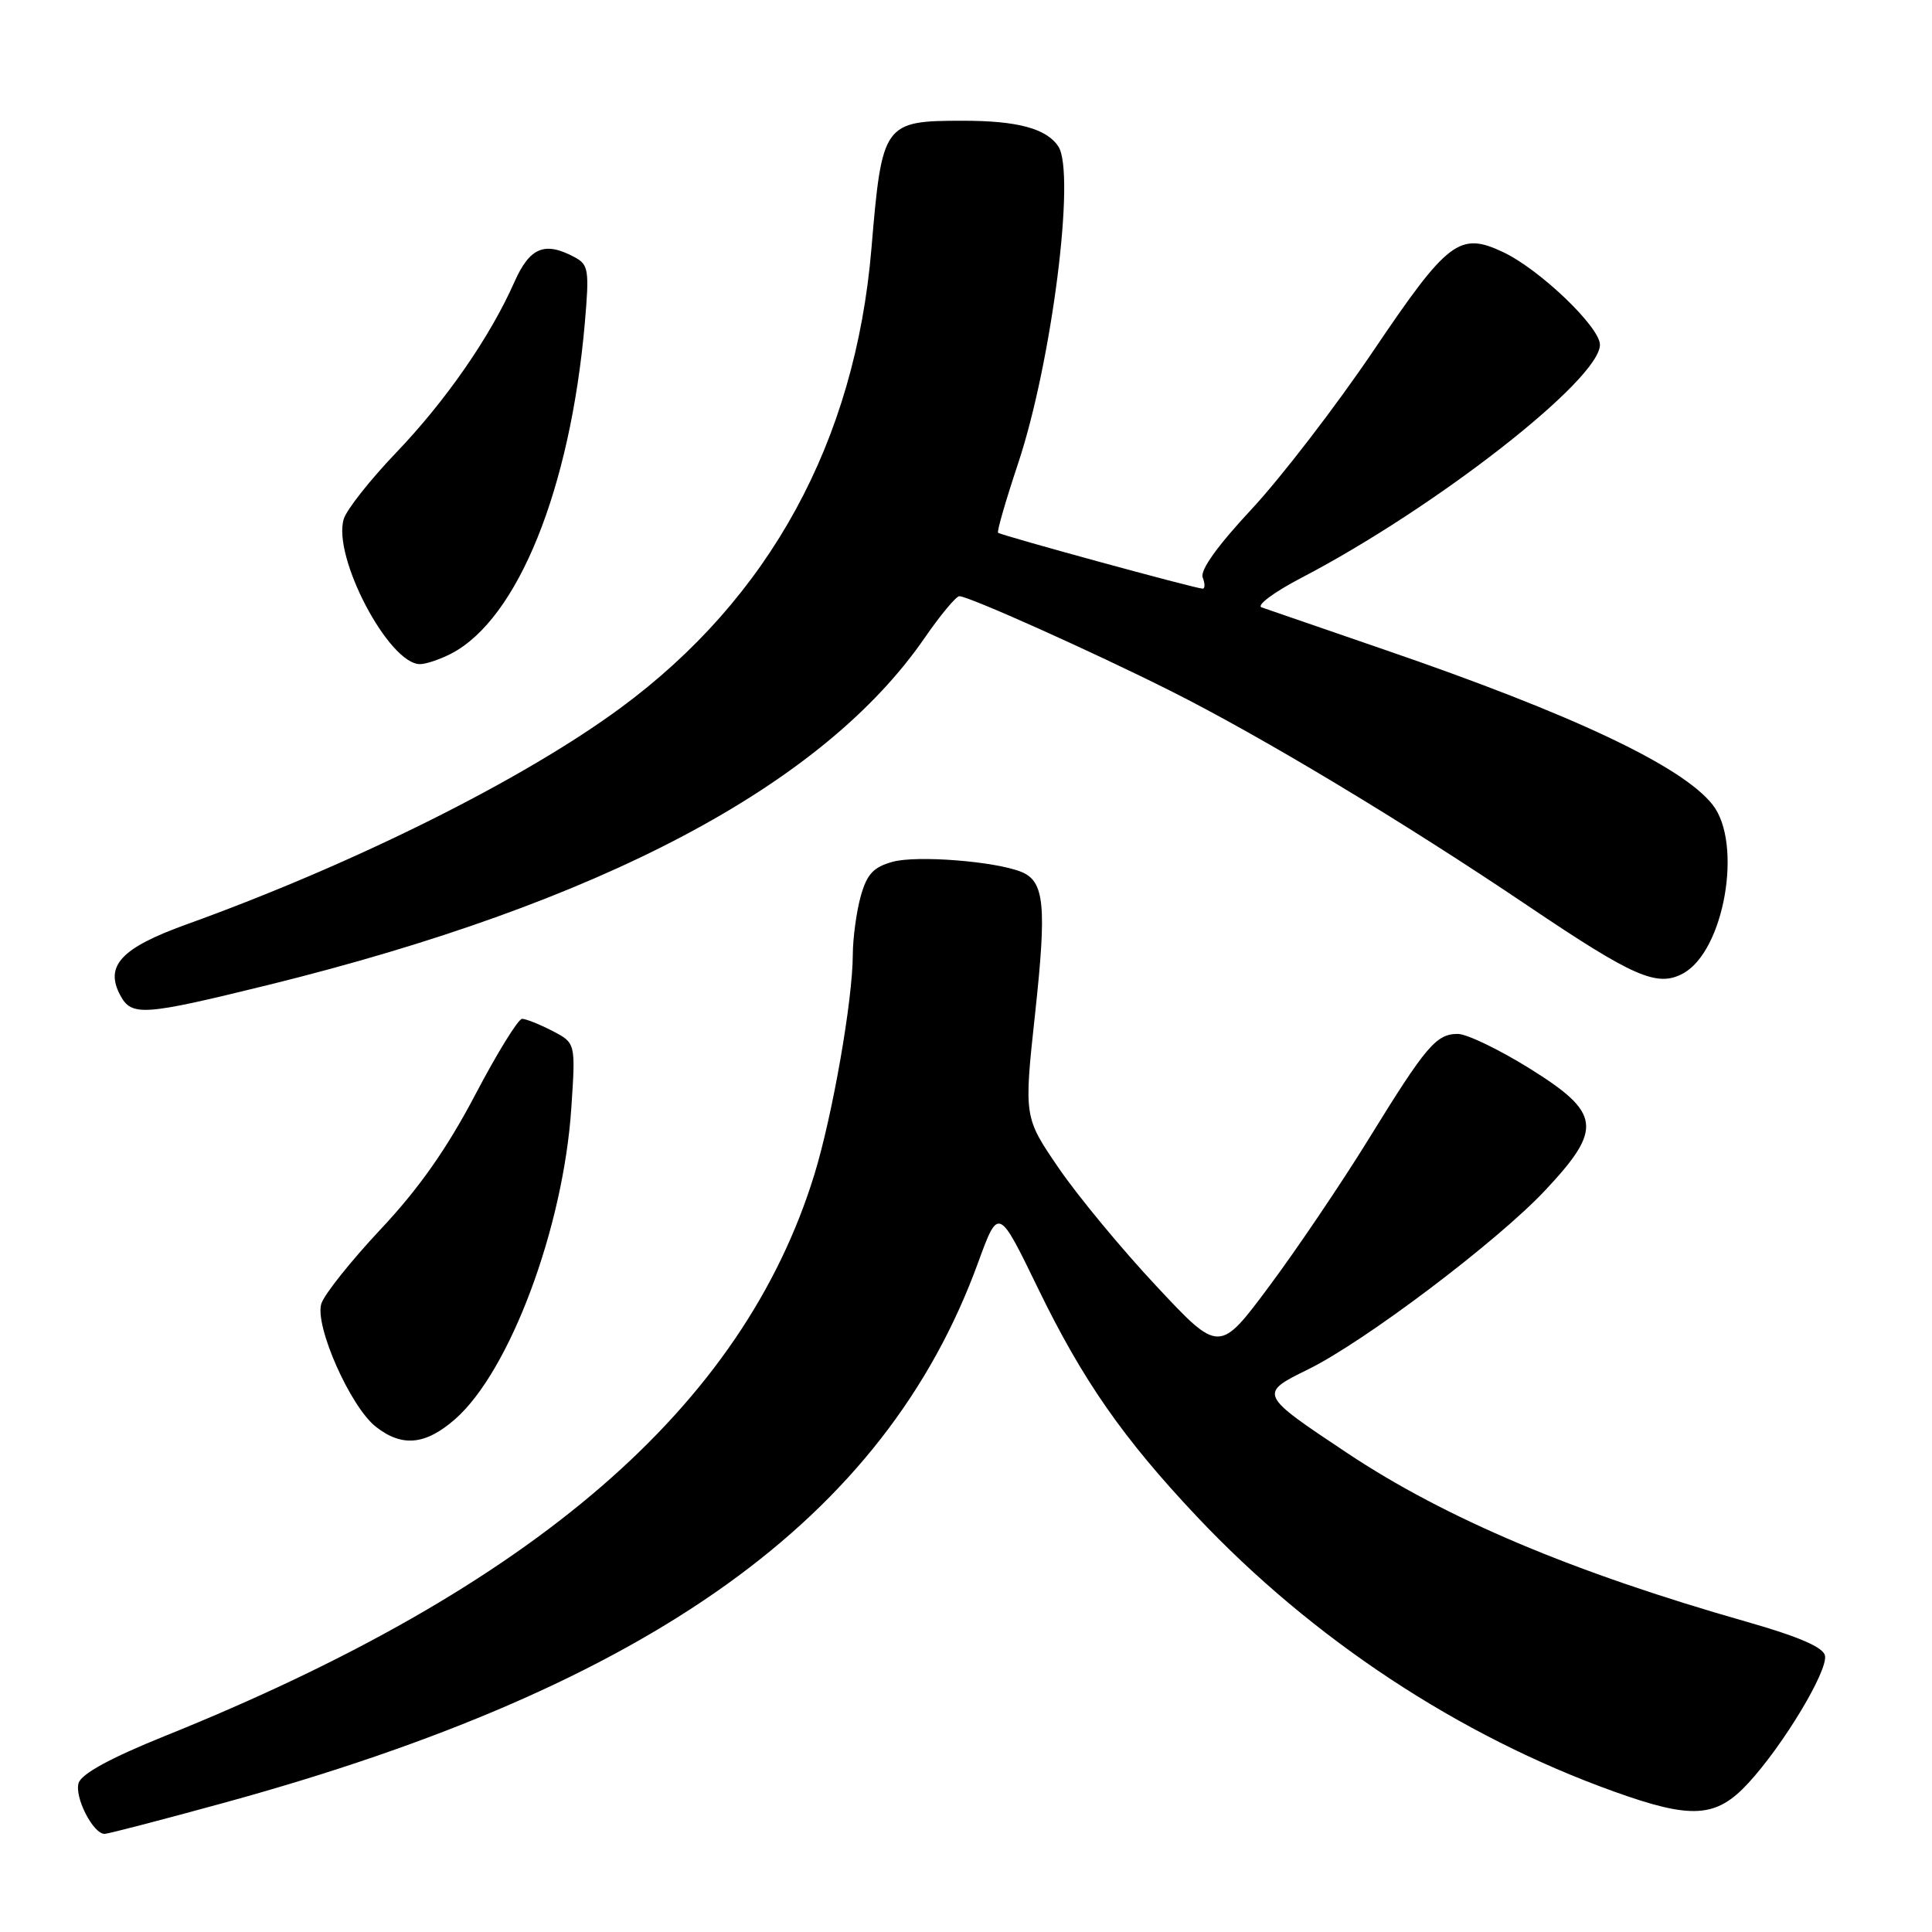 <?xml version="1.0" encoding="UTF-8" standalone="no"?>
<!DOCTYPE svg PUBLIC "-//W3C//DTD SVG 1.1//EN" "http://www.w3.org/Graphics/SVG/1.1/DTD/svg11.dtd" >
<svg xmlns="http://www.w3.org/2000/svg" xmlns:xlink="http://www.w3.org/1999/xlink" version="1.1" viewBox="0 0 256 256">
 <g >
 <path fill="currentColor"
d=" M 29.58 238.91 C 86.30 223.36 117.24 201.21 129.60 167.31 C 132.30 159.92 132.30 159.92 137.54 170.71 C 143.46 182.90 148.81 190.58 158.61 200.97 C 173.94 217.22 193.35 230.02 213.81 237.37 C 224.18 241.10 227.40 240.90 231.68 236.25 C 236.31 231.22 242.22 221.39 241.82 219.38 C 241.60 218.27 238.36 216.87 231.50 214.91 C 208.43 208.34 191.53 201.20 178.52 192.54 C 166.81 184.75 166.77 184.67 173.31 181.46 C 180.78 177.80 198.38 164.51 204.75 157.72 C 212.42 149.54 212.15 147.48 202.67 141.57 C 198.63 139.06 194.36 137.00 193.17 137.00 C 190.30 137.00 188.96 138.59 181.33 150.97 C 177.78 156.72 171.88 165.46 168.22 170.38 C 161.56 179.33 161.56 179.33 153.22 170.41 C 148.63 165.51 142.81 158.47 140.28 154.77 C 135.67 148.03 135.67 148.03 137.16 134.27 C 138.71 119.96 138.40 116.78 135.33 115.53 C 131.85 114.12 121.49 113.31 118.29 114.19 C 115.72 114.90 114.87 115.82 114.04 118.79 C 113.48 120.83 113.01 124.30 113.00 126.50 C 112.99 132.50 110.33 147.71 107.93 155.56 C 98.48 186.38 70.79 210.33 21.75 230.07 C 14.66 232.93 10.81 235.03 10.42 236.25 C 9.83 238.10 12.33 243.00 13.86 243.00 C 14.30 243.00 21.38 241.16 29.58 238.91 Z  M 60.31 188.04 C 67.55 181.68 74.64 162.71 75.70 146.85 C 76.28 138.20 76.28 138.20 73.19 136.60 C 71.49 135.72 69.68 135.00 69.18 135.00 C 68.67 135.00 65.86 139.55 62.94 145.12 C 59.20 152.23 55.48 157.52 50.45 162.87 C 46.51 167.07 42.97 171.51 42.58 172.74 C 41.66 175.64 46.42 186.40 49.80 189.05 C 53.27 191.78 56.38 191.48 60.31 188.04 Z  M 35.55 130.51 C 79.61 119.64 109.07 104.07 122.53 84.51 C 124.62 81.48 126.69 79.00 127.12 79.00 C 128.36 79.00 144.71 86.33 155.09 91.54 C 167.17 97.60 186.01 108.93 202.52 120.07 C 216.47 129.47 219.58 130.83 222.99 129.00 C 228.46 126.08 230.97 111.78 226.93 106.63 C 222.89 101.50 208.37 94.64 183.43 86.08 C 175.22 83.26 167.90 80.74 167.17 80.48 C 166.44 80.22 168.81 78.46 172.43 76.57 C 190.21 67.30 212.00 50.30 212.00 45.68 C 212.00 43.34 204.06 35.73 199.20 33.42 C 193.41 30.68 191.86 31.85 182.00 46.45 C 177.01 53.84 169.74 63.28 165.86 67.45 C 161.36 72.27 159.00 75.55 159.36 76.51 C 159.68 77.33 159.68 78.00 159.36 78.00 C 158.44 78.00 132.60 70.93 132.25 70.59 C 132.08 70.42 133.28 66.28 134.91 61.39 C 139.37 48.00 142.56 22.88 140.23 19.40 C 138.66 17.03 134.82 16.00 127.64 16.00 C 117.07 16.00 116.87 16.29 115.47 32.93 C 113.32 58.49 101.99 79.24 82.23 93.80 C 69.31 103.32 46.91 114.49 24.65 122.51 C 16.06 125.61 13.85 127.98 15.93 131.87 C 17.44 134.70 18.96 134.59 35.55 130.51 Z  M 59.80 86.60 C 68.61 82.01 75.56 64.81 77.49 42.83 C 78.10 35.79 77.99 35.06 76.14 34.08 C 72.18 31.95 70.20 32.77 68.16 37.37 C 64.95 44.63 59.05 53.14 52.47 60.00 C 49.05 63.58 45.93 67.52 45.55 68.77 C 44.02 73.75 51.51 88.00 55.65 88.00 C 56.45 88.00 58.31 87.37 59.80 86.60 Z "/>
</g>
</svg>